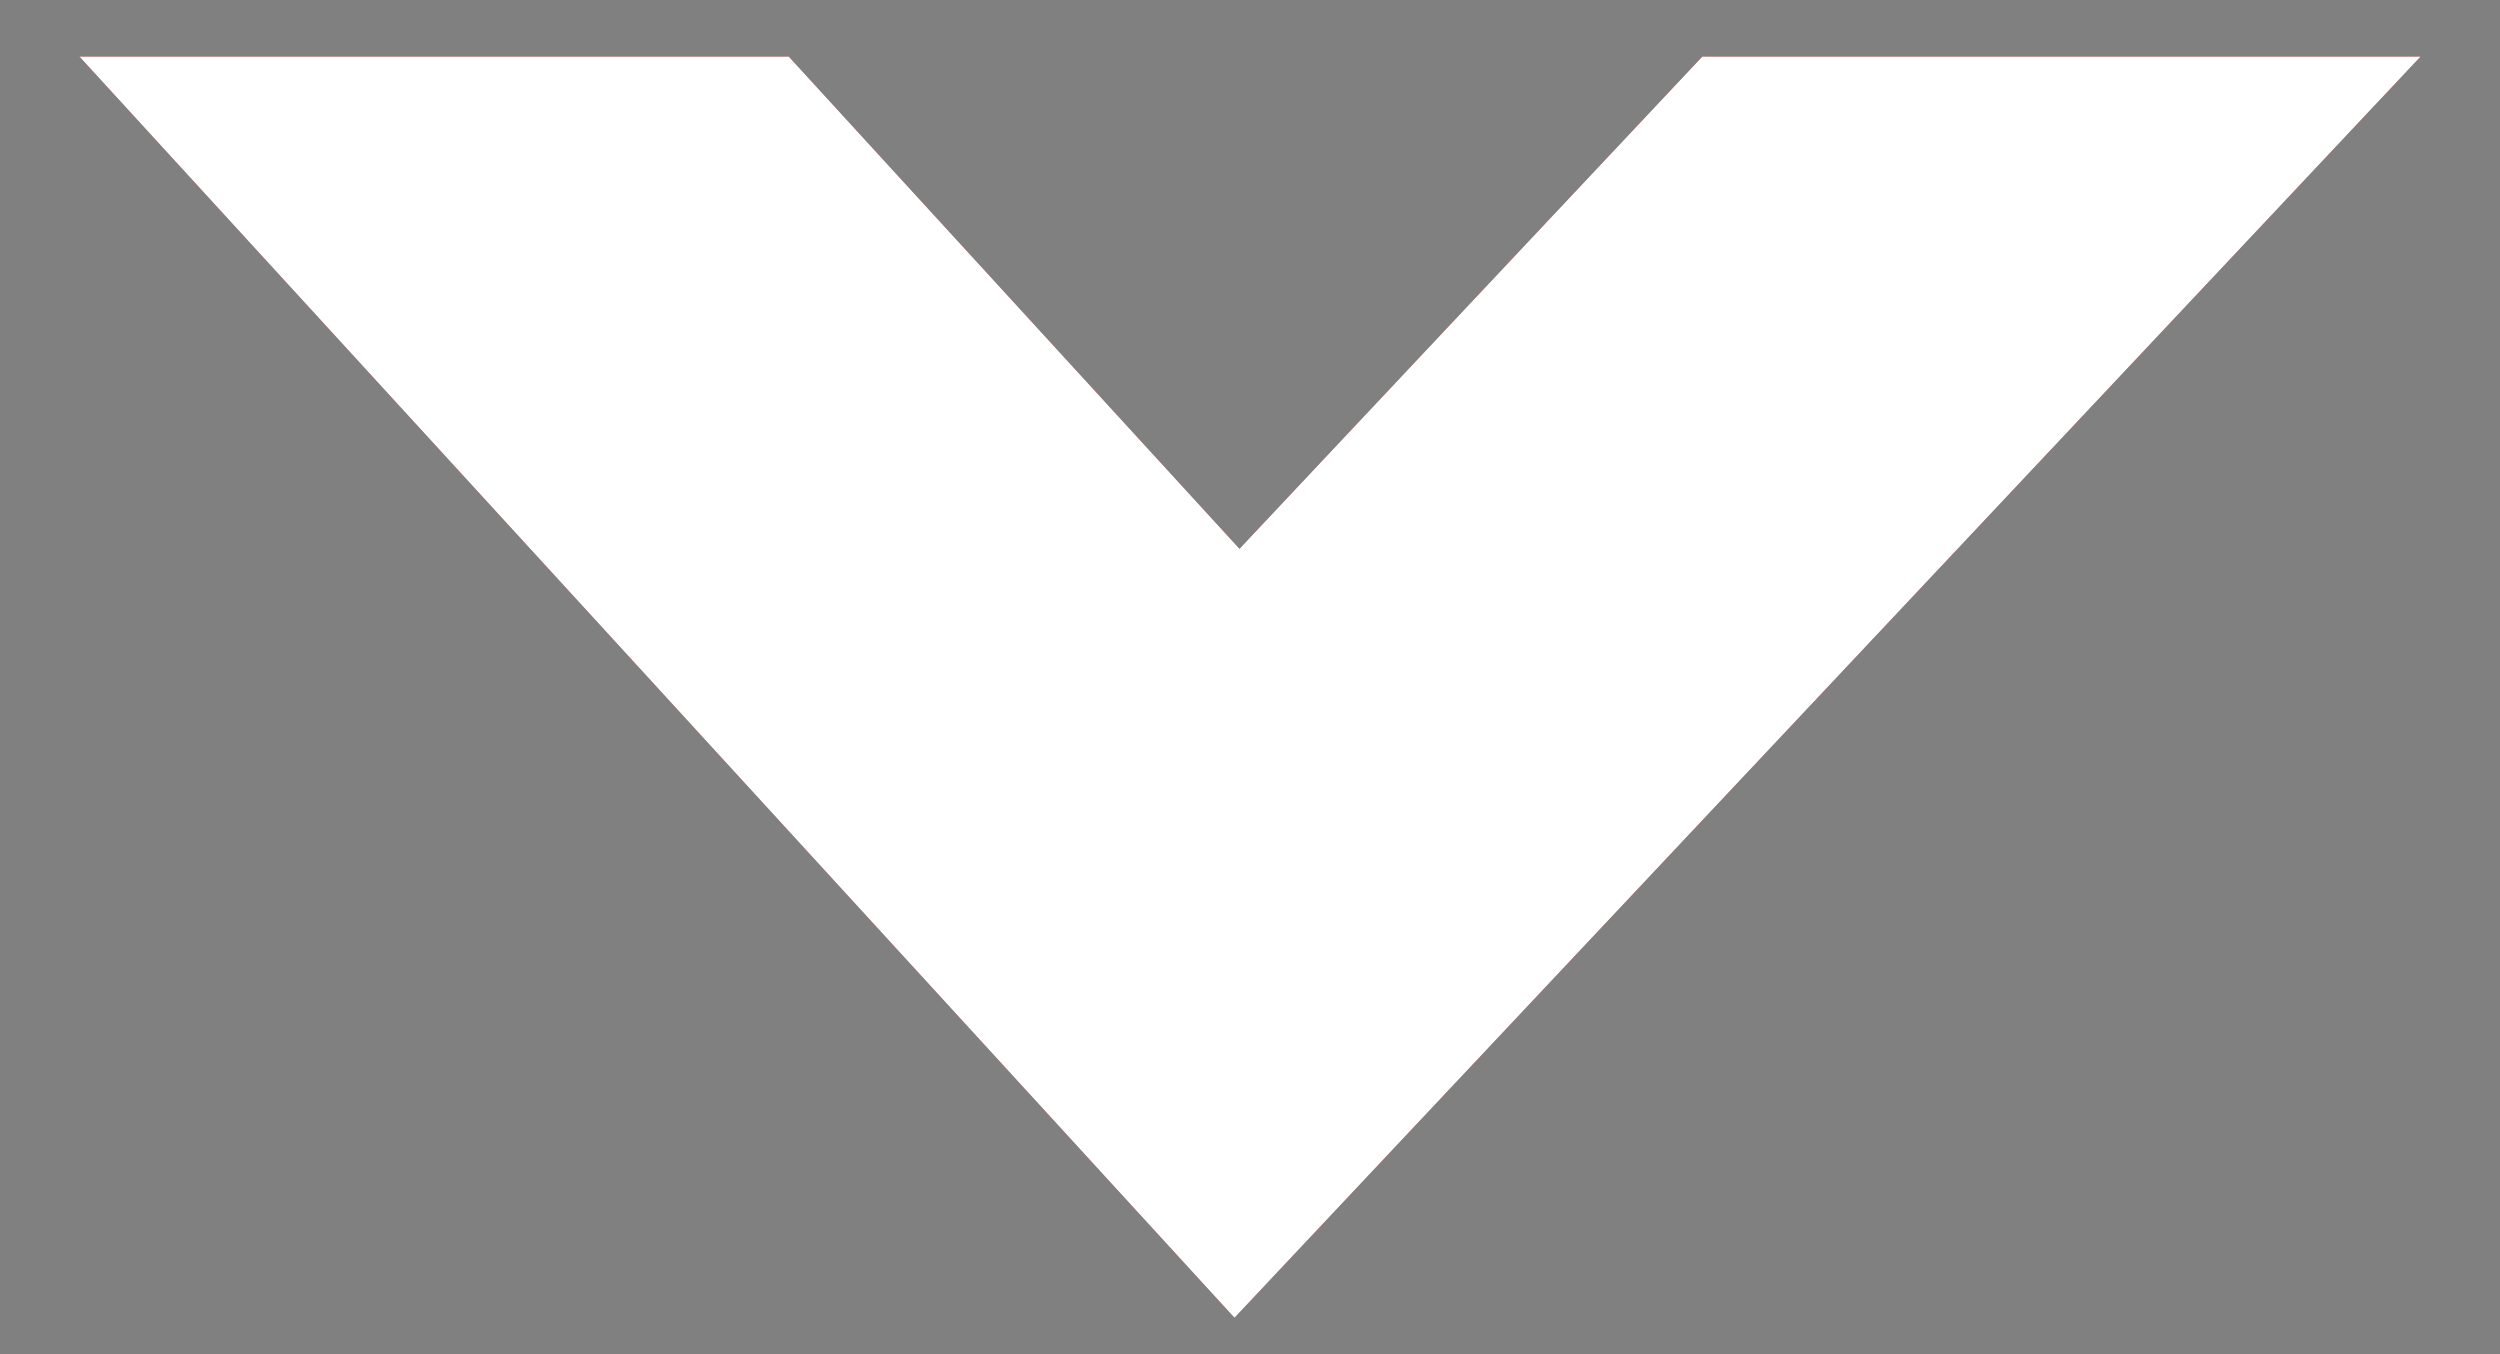<svg xmlns="http://www.w3.org/2000/svg" xmlns:xlink="http://www.w3.org/1999/xlink" width="24" height="13" viewBox="0 0 24 13"><rect x="0" y="0" width="24" height="13" fill="#808080" stroke="none"/><defs><path id="luj1a" d="M899.762 971.543h6.81l4.327 4.725 4.443-4.725h6.896l-11.387 12.108z"/></defs><g><g transform="translate(-899 -971)"><use fill="#860000" xlink:href="#luj1a"/><use fill="#fff" xlink:href="#luj1a"/></g></g></svg>